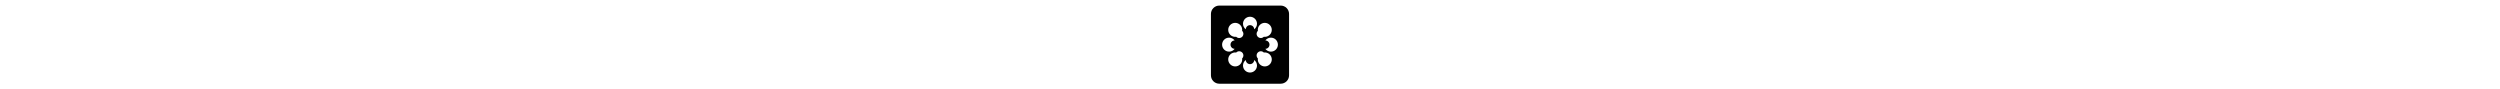 <svg xmlns="http://www.w3.org/2000/svg" viewBox="0 0 448 512" height="16" class="icon icon-osf-square"><path d="M48 32C21.5 32 0 53.5 0 80L0 432C0 458.5 21.5 480 48 480L400 480C426.5 480 448 458.5 448 432L448 80C448 53.5 426.5 32 400 32L48 32zM 224 96C246.168 96 264.137 113.971 264.139 136.139C264.139 149.238 257.769 160.759 248.062 168.086C247.941 154.887 237.226 144.219 224 144.219C210.774 144.219 200.059 154.887 199.938 168.086C190.23 160.759 183.861 149.237 183.861 136.139C183.861 113.971 201.832 96 224 96zM 139.244 131.107C149.516 131.107 159.789 135.026 167.627 142.863C176.888 152.127 180.532 164.776 178.85 176.82C178.903 176.872 178.966 176.906 179.02 176.959C188.425 186.364 188.425 201.614 179.02 211.02C169.614 220.425 154.362 220.425 144.957 211.02C144.905 210.966 144.87 210.903 144.818 210.85C132.774 212.533 120.126 208.892 110.863 199.629C95.187 183.953 95.187 158.539 110.863 142.863C118.701 135.026 128.972 131.107 139.244 131.107zM 308.756 131.107C319.028 131.107 329.299 135.026 337.137 142.863C352.811 158.539 352.812 183.951 337.139 199.627C327.876 208.888 315.226 212.532 303.182 210.85C303.128 210.903 303.096 210.966 303.043 211.02C293.638 220.425 278.386 220.425 268.98 211.02C259.575 201.614 259.575 186.364 268.98 176.959C269.034 176.907 269.099 176.873 269.152 176.82C267.469 164.775 271.11 152.126 280.373 142.863C288.211 135.026 298.483 131.107 308.756 131.107zM 104.139 215.861C117.237 215.861 128.759 222.229 136.086 231.938C122.887 232.057 112.219 242.773 112.219 256C112.219 269.226 122.887 279.941 136.086 280.062C128.759 289.77 117.237 296.139 104.139 296.139C81.971 296.139 64 278.168 64 256C64 233.832 81.971 215.861 104.139 215.861zM 343.861 215.861C366.029 215.861 384 233.832 384 256C384 278.168 366.03 296.137 343.863 296.139C330.763 296.139 319.243 289.771 311.916 280.064C325.113 279.943 335.781 269.226 335.781 256C335.781 242.774 325.113 232.059 311.914 231.938C319.239 222.23 330.763 215.861 343.861 215.861zM 161.988 293.926C168.152 293.926 174.317 296.278 179.02 300.98C188.425 310.386 188.425 325.634 179.02 335.039C178.966 335.092 178.902 335.127 178.848 335.178C180.531 347.223 176.89 359.872 167.627 369.135C151.952 384.809 126.538 384.809 110.863 369.135C95.187 353.46 95.187 328.046 110.863 312.371C120.126 303.107 132.775 299.466 144.82 301.148C144.872 301.097 144.906 301.034 144.959 300.98C149.662 296.278 155.824 293.926 161.988 293.926zM 286.012 293.926C292.176 293.926 298.338 296.278 303.041 300.98C303.094 301.032 303.127 301.095 303.18 301.148C315.225 299.466 327.874 303.108 337.137 312.371L337.139 312.371C352.813 328.046 352.813 353.462 337.137 369.137C321.462 384.811 296.048 384.811 280.373 369.137C271.112 359.874 267.468 347.225 269.15 335.18C269.097 335.128 269.034 335.094 268.98 335.041C259.575 325.635 259.575 310.386 268.98 300.98C273.683 296.278 279.848 293.926 286.012 293.926zM 199.938 343.914C200.059 357.113 210.774 367.781 224 367.781C237.226 367.781 247.941 357.114 248.062 343.914C257.77 351.241 264.139 362.763 264.139 375.861C264.139 398.029 246.168 416 224 416C201.832 416 183.861 398.029 183.861 375.861C183.861 362.761 190.229 351.241 199.938 343.914z"/></svg>
